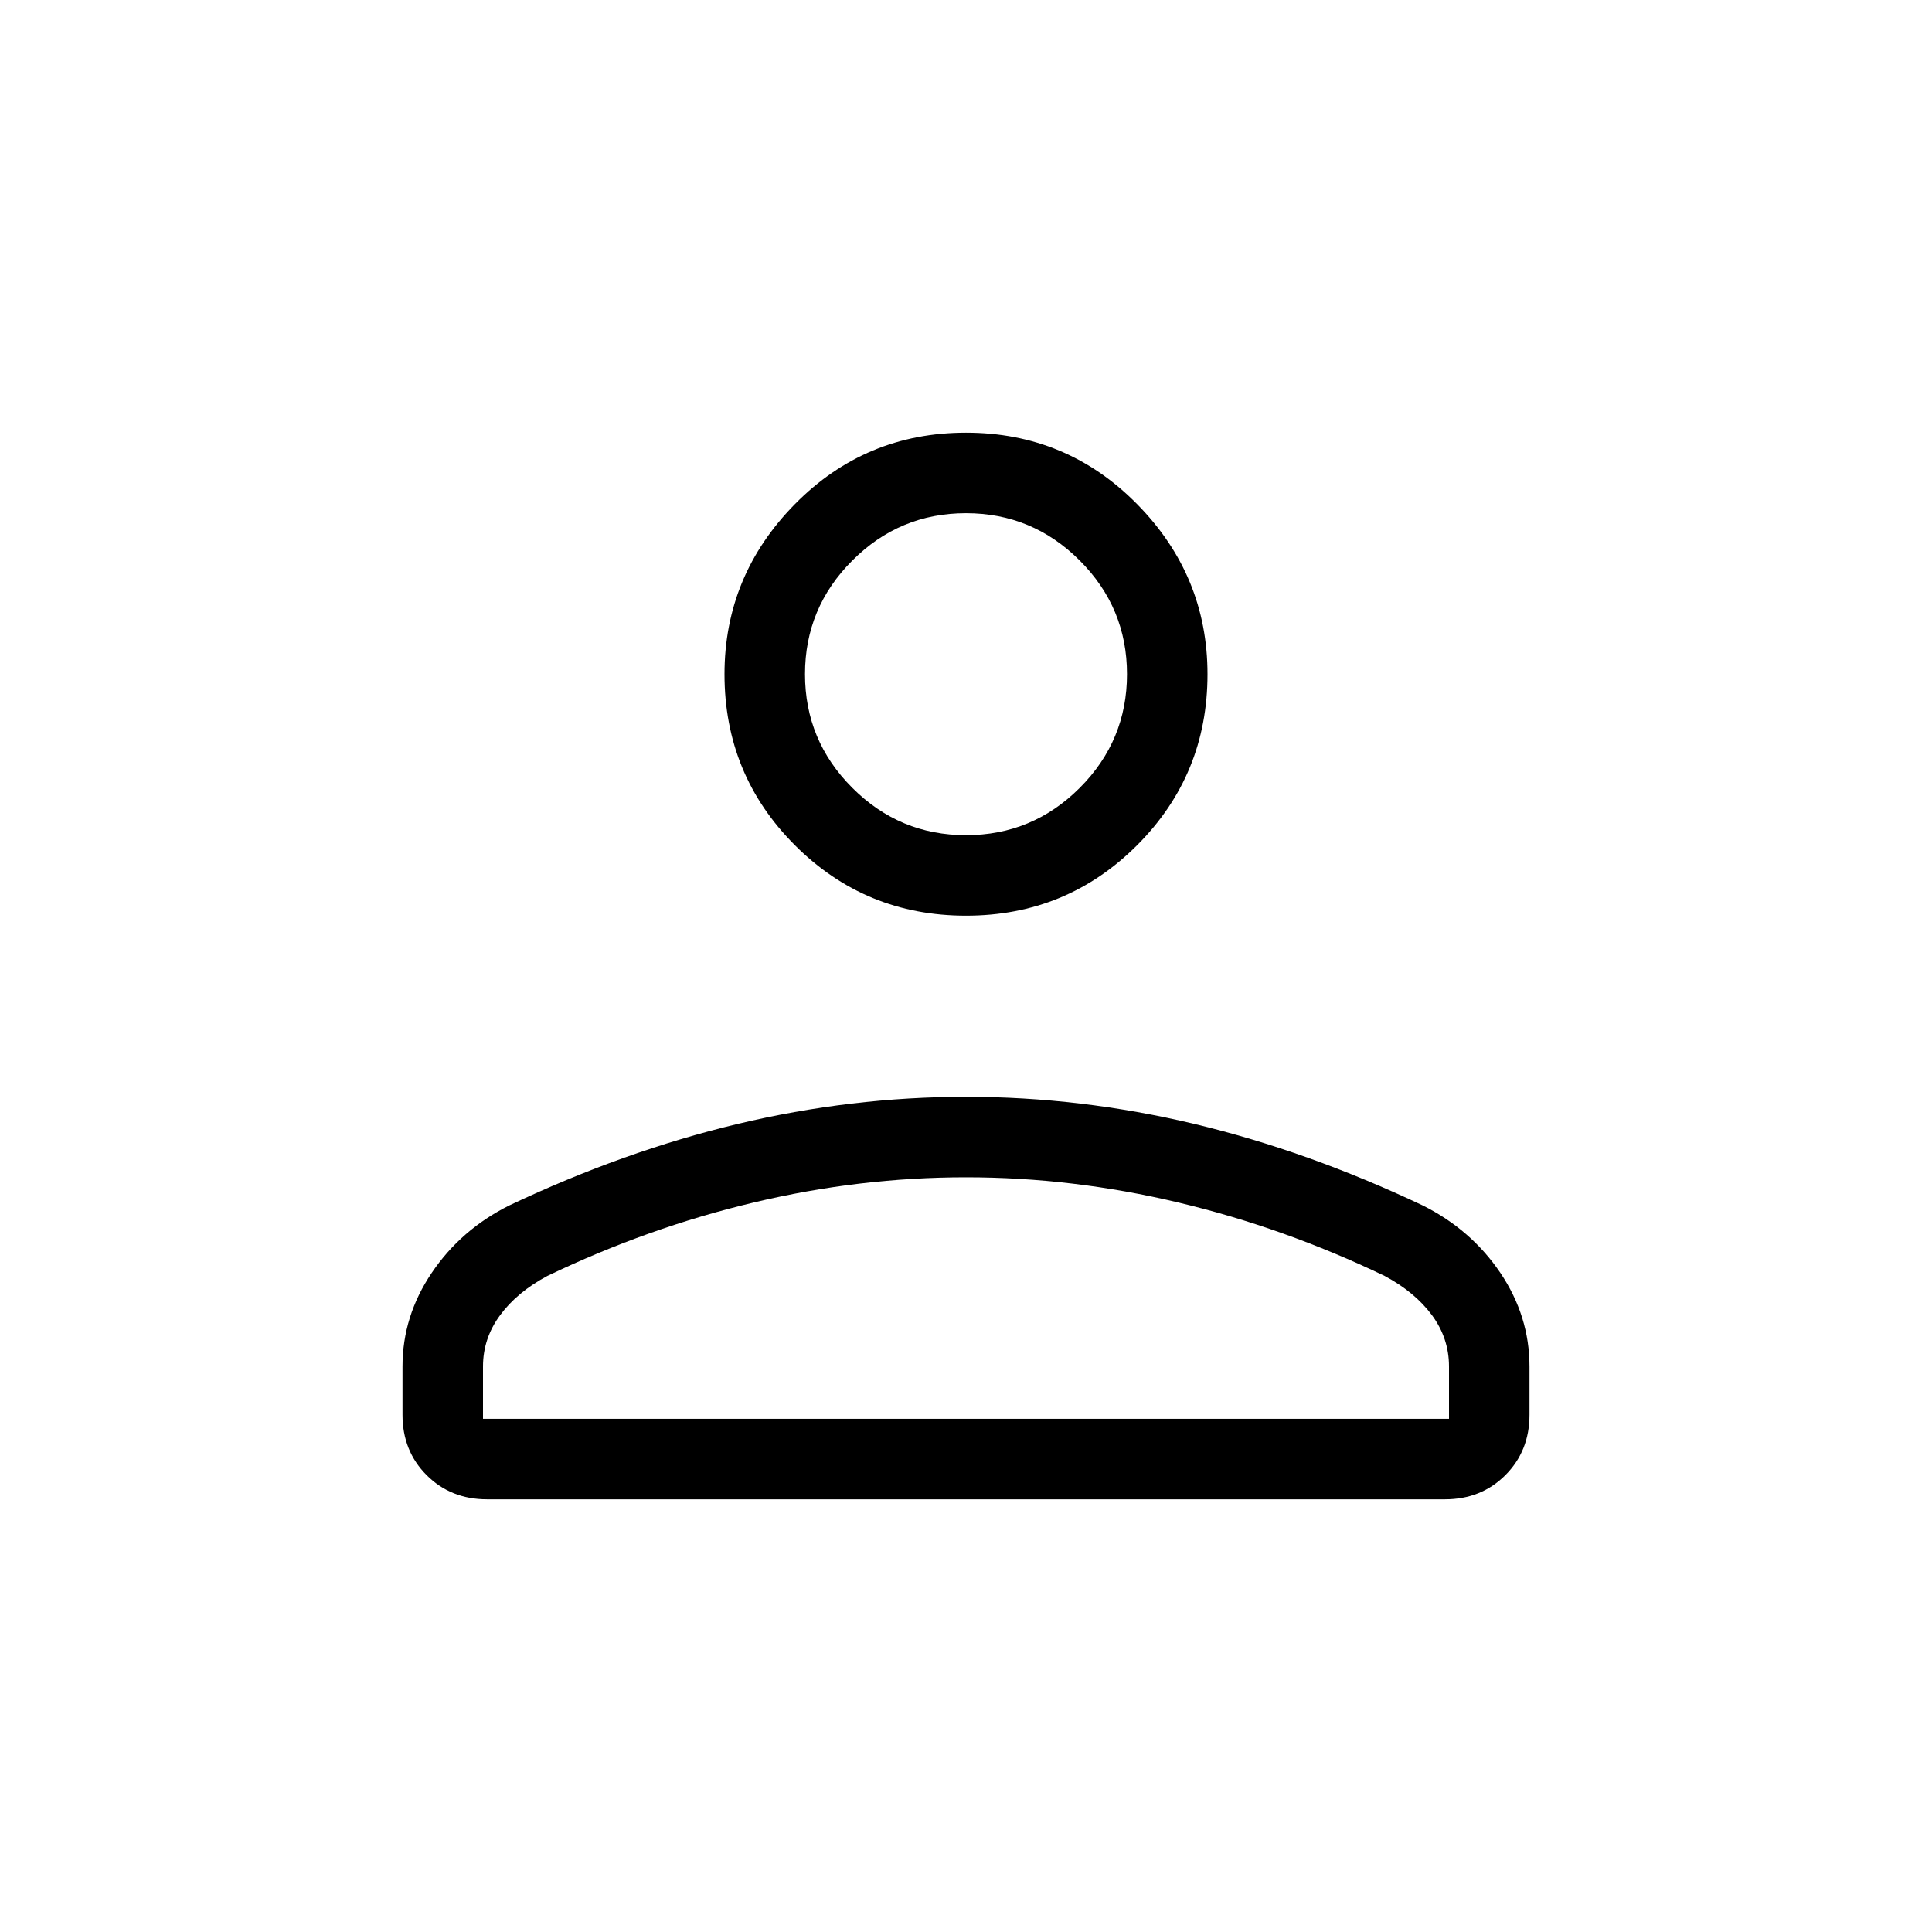<svg viewBox="0 0 24 24"><path d="M12 11.375q-1.25 0-2.125-.875T9 8.375q0-1.225.875-2.113.875-.887 2.125-.887t2.125.887Q15 7.15 15 8.375q0 1.25-.875 2.125T12 11.375Zm5.95 7.25H6.05q-.45 0-.75-.3t-.3-.75v-.6q0-.625.363-1.163.362-.537.962-.837 1.425-.675 2.838-1.013 1.412-.337 2.837-.337 1.425 0 2.838.337 1.412.338 2.837 1.013.6.3.963.837.362.538.362 1.163v.6q0 .45-.3.75t-.75.3Zm-11.95-1h12v-.65q0-.35-.212-.638-.213-.287-.588-.487-1.25-.6-2.562-.912-1.313-.313-2.638-.313t-2.637.313q-1.313.312-2.563.912-.375.2-.587.487-.213.288-.213.638Zm6-7.25q.825 0 1.413-.588Q14 9.2 14 8.375t-.587-1.412q-.588-.588-1.413-.588-.825 0-1.412.588Q10 7.55 10 8.375t.588 1.412q.587.588 1.412.588Zm0-2Zm0 9.25Z"/></svg>